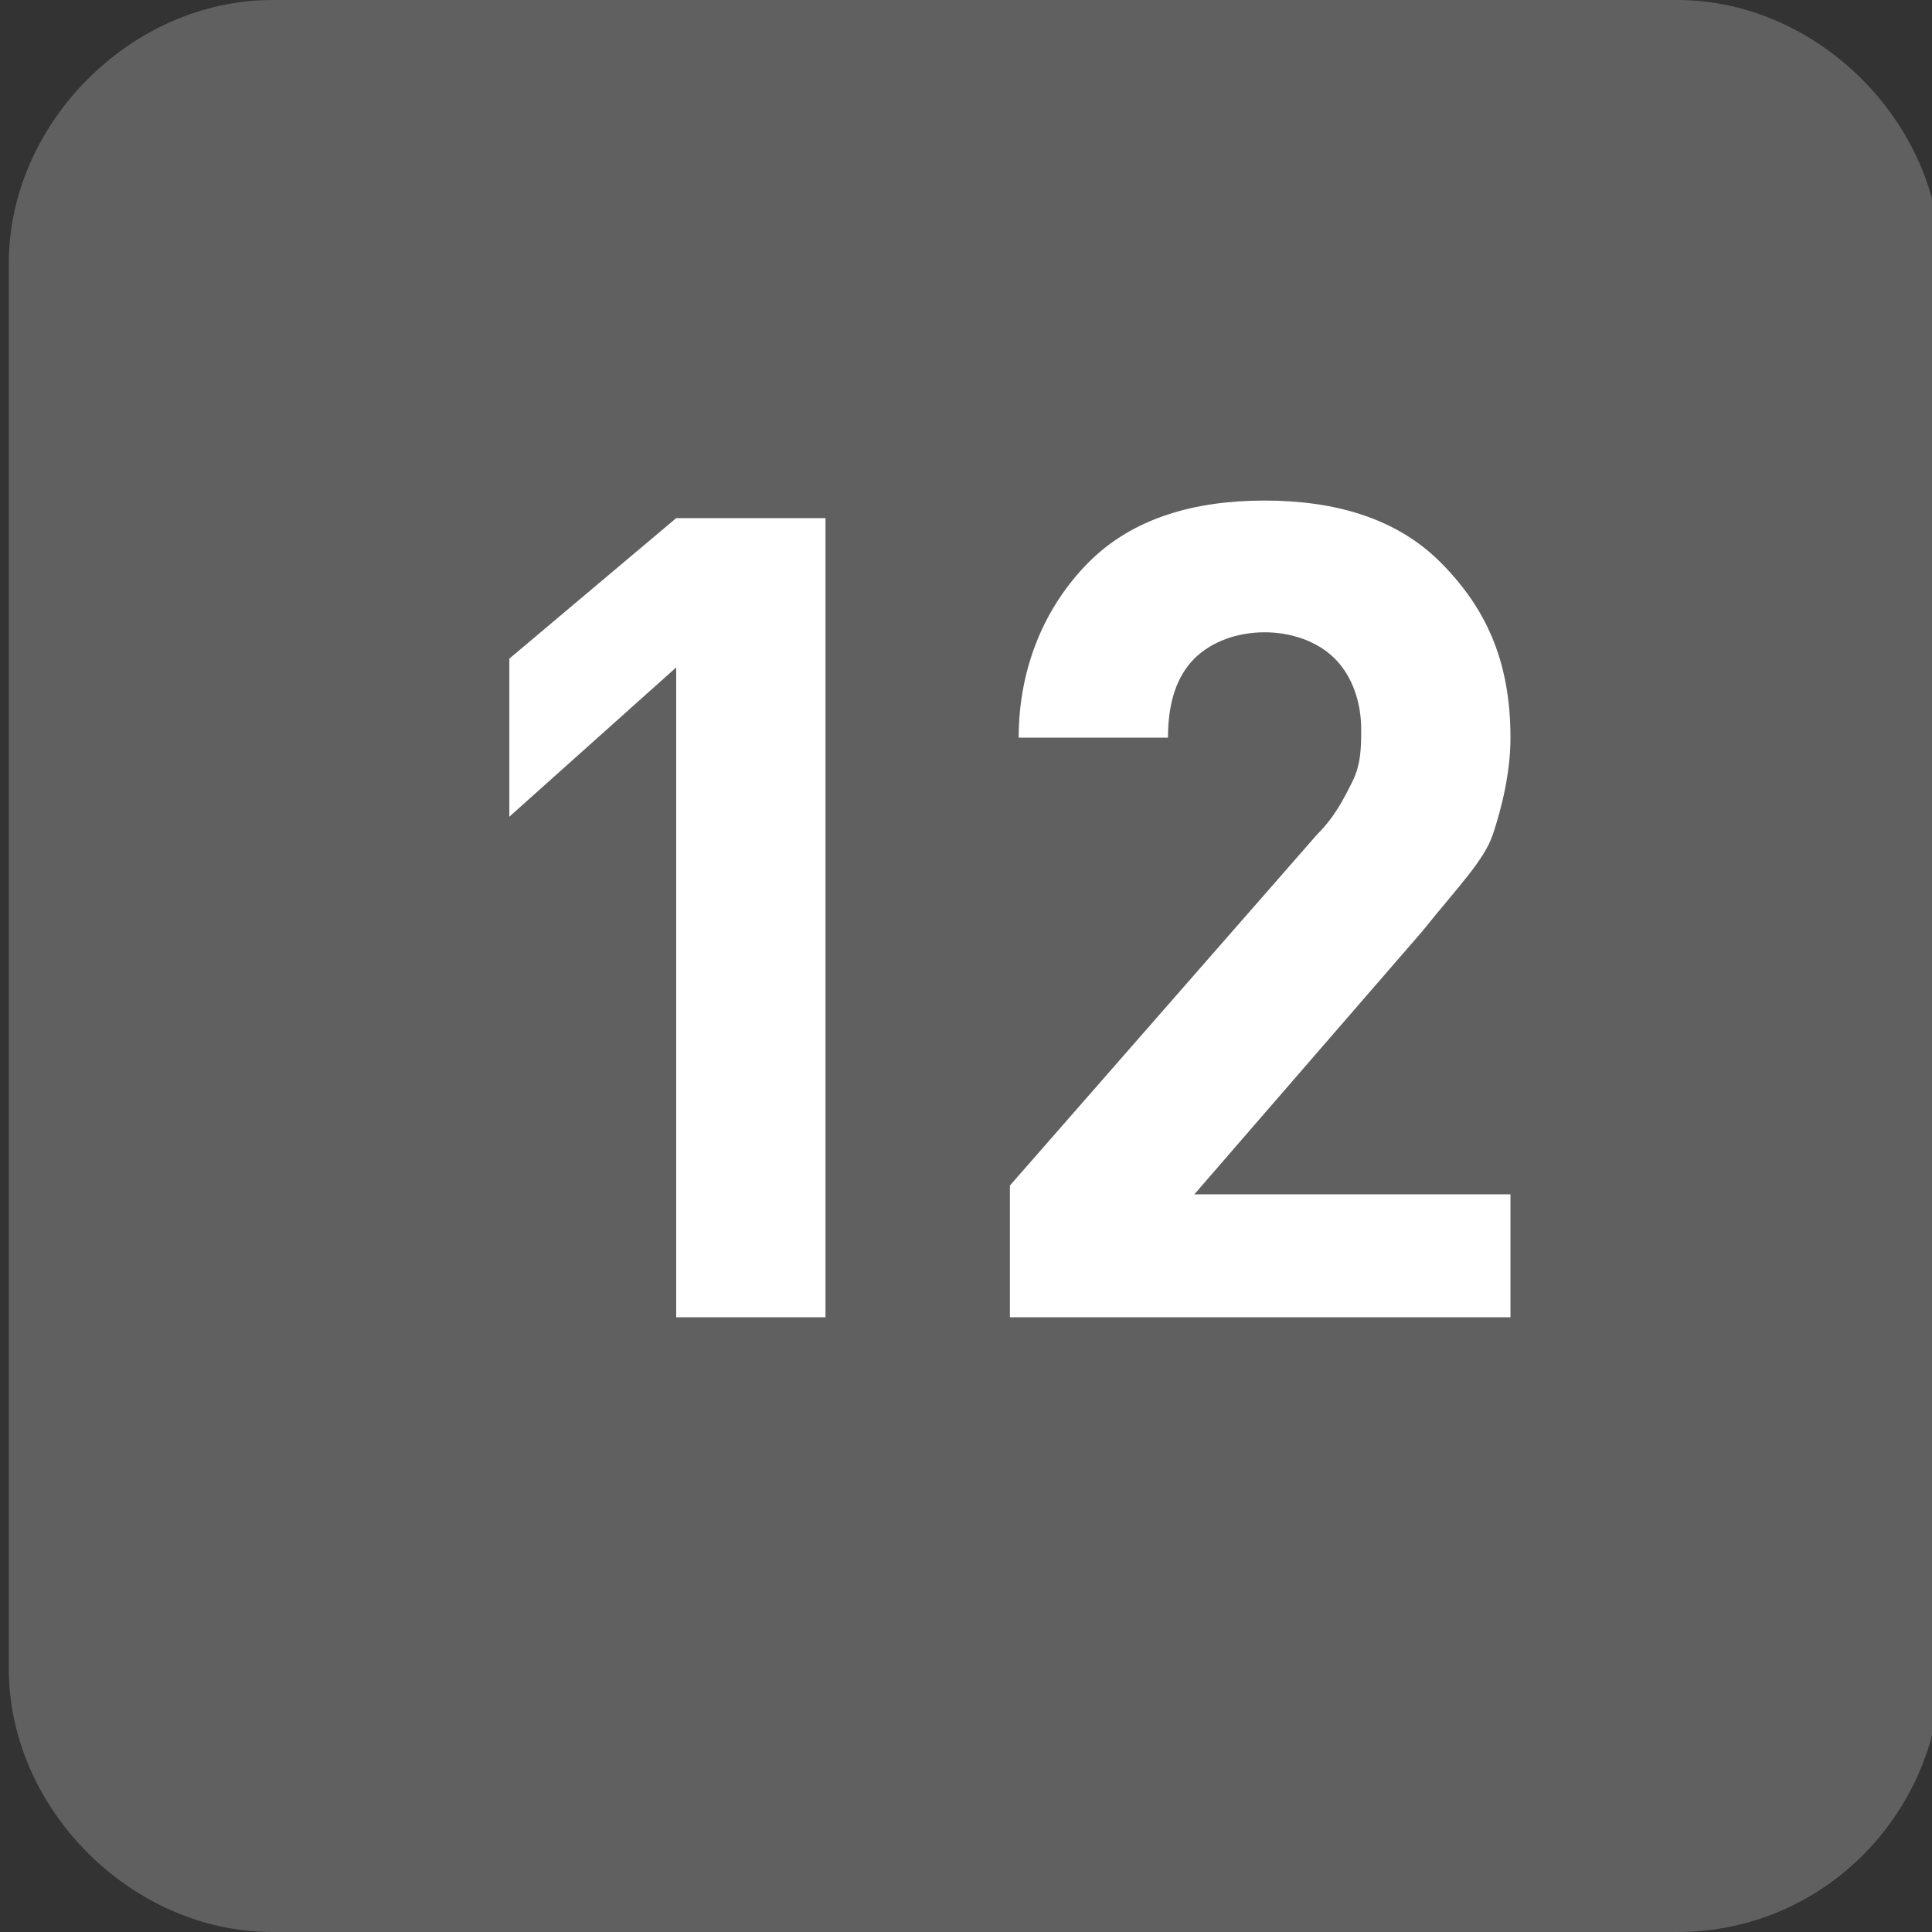 <svg version="1.1" xmlns="http://www.w3.org/2000/svg" x="0" y="0" viewBox="0 0 22 22" xml:space="preserve"><rect x="0" y="0" width="22" height="22" fill="#333333" stroke="none"/><path fill="#606060" d="M19.1 22h-16c-1.6 0-3-1.4-3-3V3c0-1.6 1.4-3 3-3h16c1.6 0 3 1.4 3 3v16c0 1.6-1.3 3-3 3z"/><g fill="#FFF"><path d="M7.7 15V7.6L5.8 9.3V7.5l1.9-1.6h1.7V15H7.7zM11.5 15v-1.5l3.5-4c.2-.2.3-.4.4-.6.1-.2.1-.4.1-.6 0-.3-.1-.6-.3-.8-.2-.2-.5-.3-.8-.3s-.6.1-.8.3c-.2.2-.3.5-.3.9h-1.7c0-.8.3-1.5.8-2s1.2-.7 2-.7 1.5.2 2 .7.8 1.1.8 2c0 .4-.1.8-.2 1.1s-.4.6-.8 1.1l-2.6 3h3.6V15h-5.7z"/></g></svg>